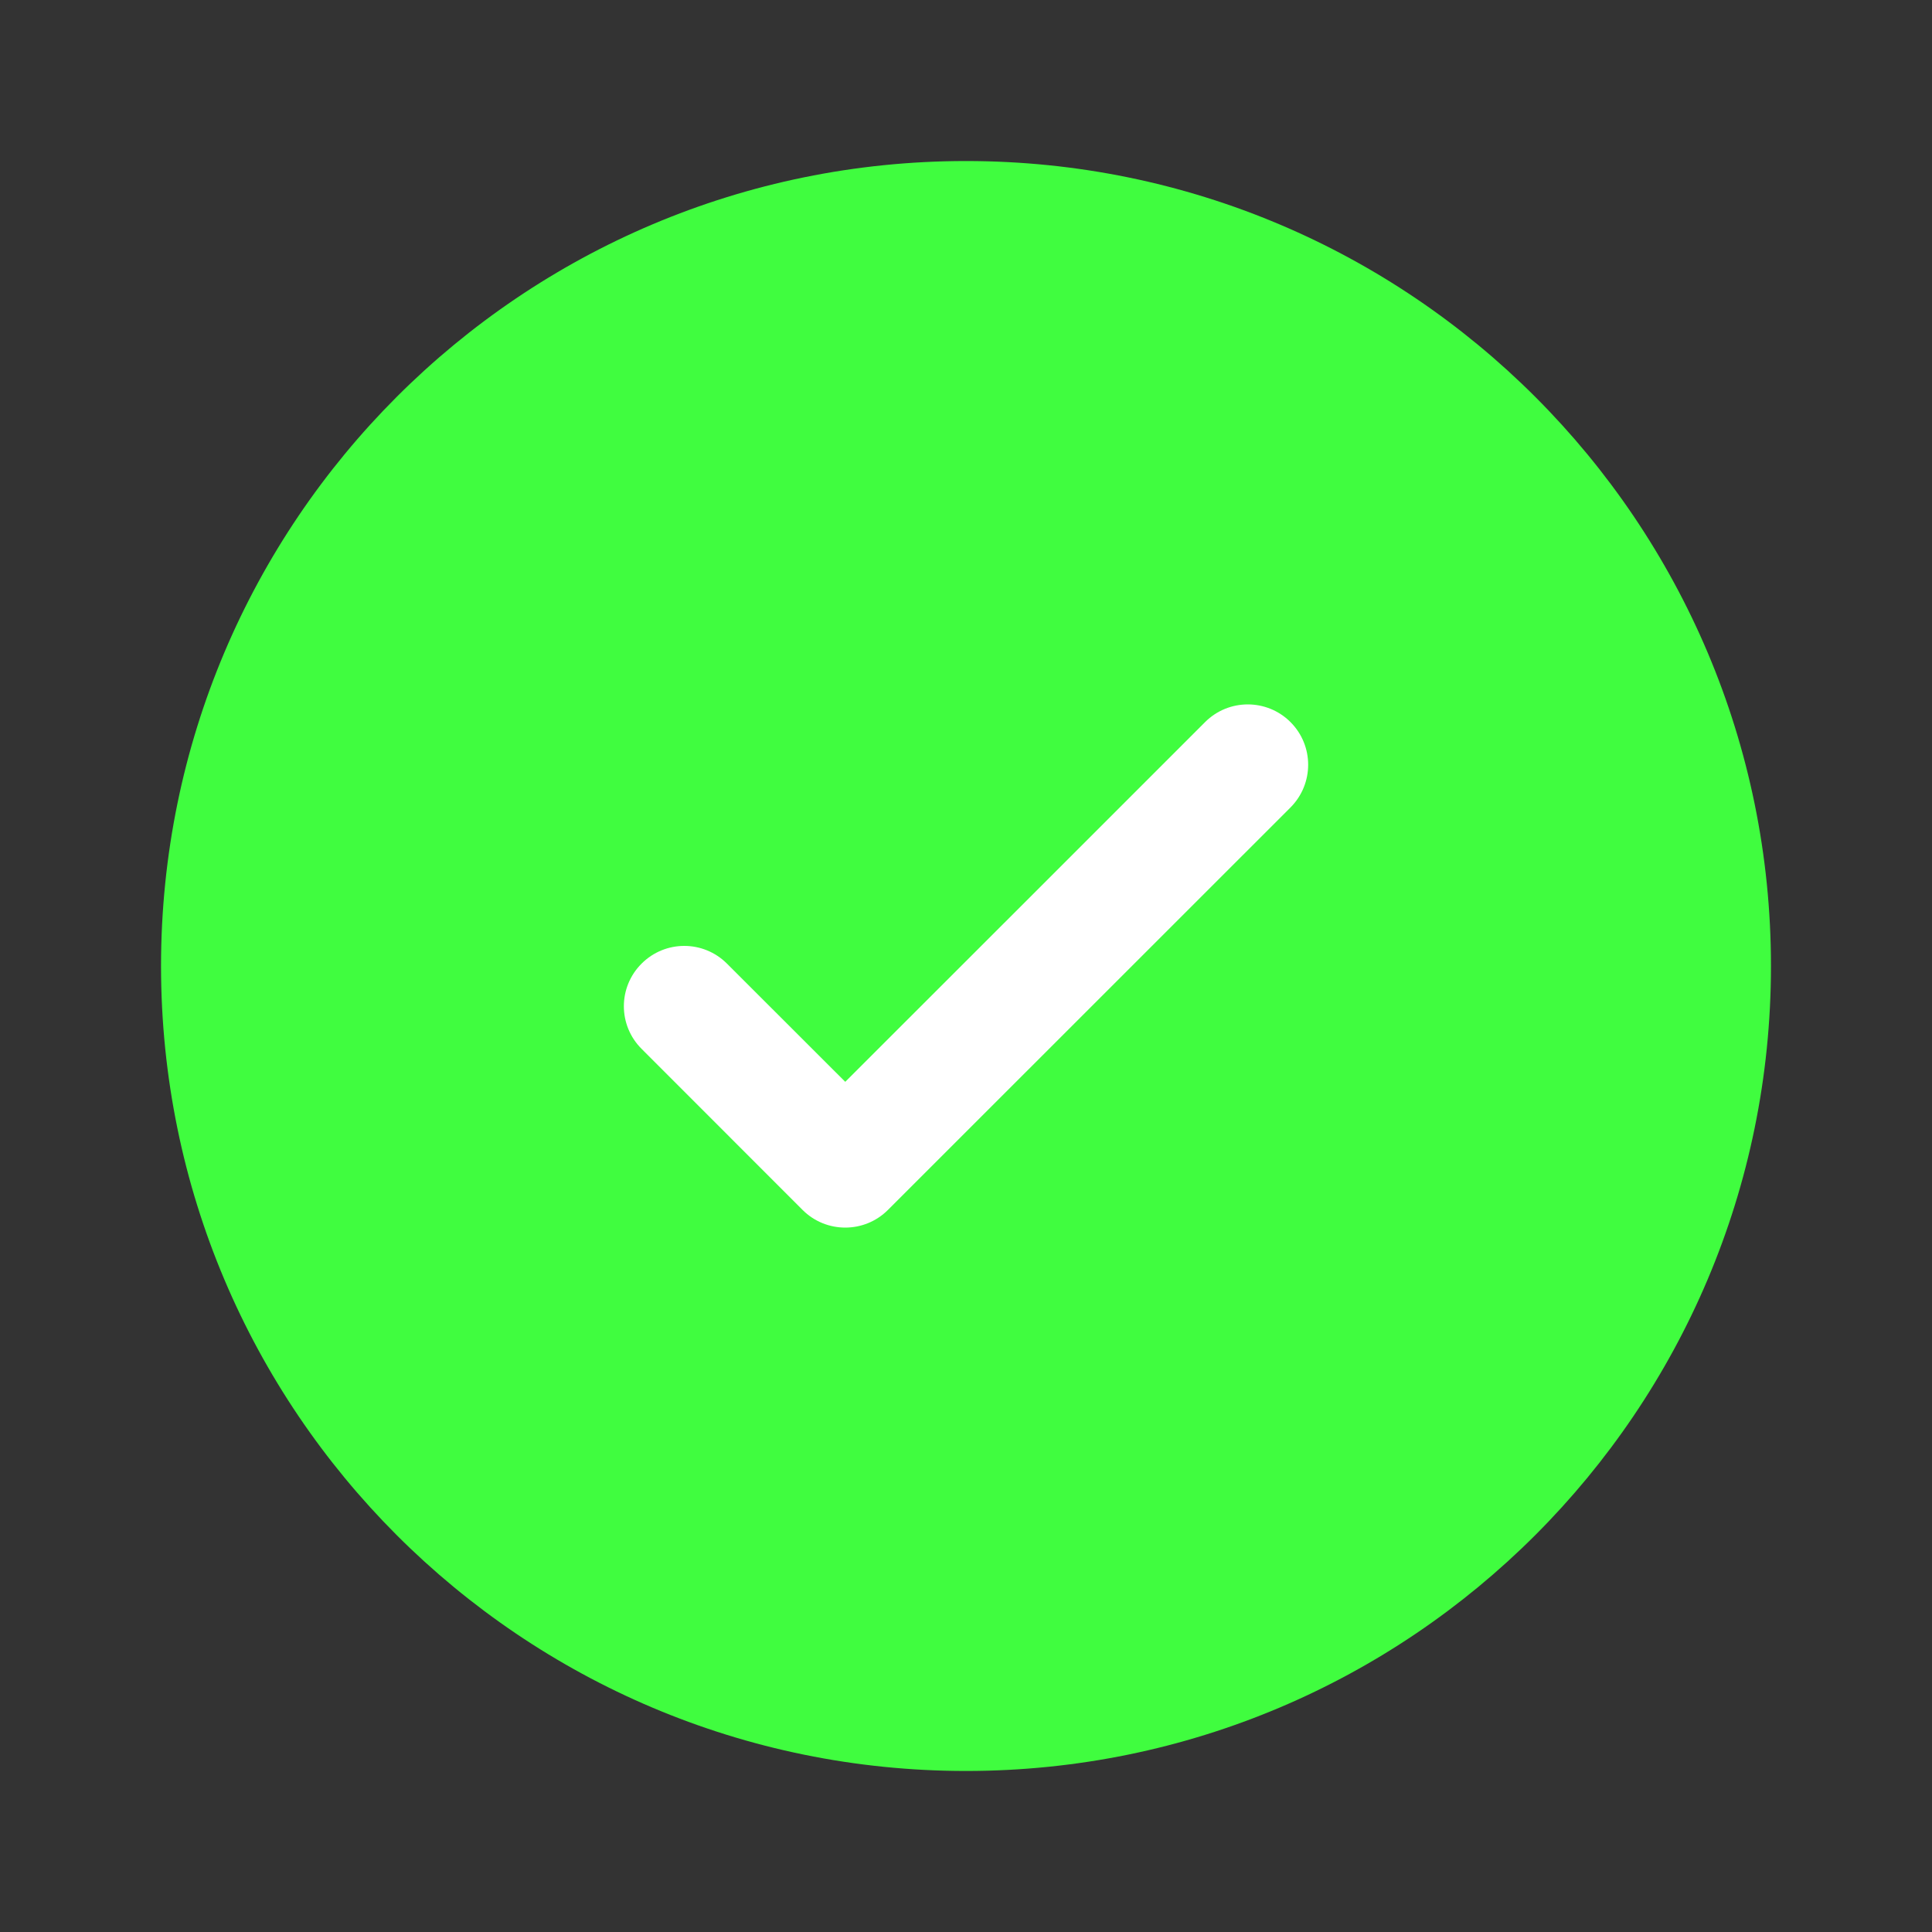 <svg width="20" height="20" viewBox="0 0 20 20" fill="none" xmlns="http://www.w3.org/2000/svg">
<rect x="0" y="0" width="20" height="20" fill="#333333" stroke="none"/>
<path d="M18.333 10C18.333 14.602 14.602 18.333 10 18.333C5.397 18.333 1.667 14.602 1.667 10C1.667 5.398 5.397 1.667 10 1.667C14.602 1.667 18.333 5.398 18.333 10Z" fill="#40FD3F"/>
<path d="M13.359 7.475C13.603 7.719 13.603 8.114 13.359 8.359L9.192 12.525C8.948 12.769 8.552 12.769 8.308 12.525L6.642 10.858C6.397 10.614 6.397 10.219 6.642 9.975C6.886 9.731 7.281 9.731 7.525 9.975L8.75 11.199L10.613 9.337L12.475 7.475C12.719 7.231 13.115 7.231 13.359 7.475Z" fill="white"/>
</svg>
